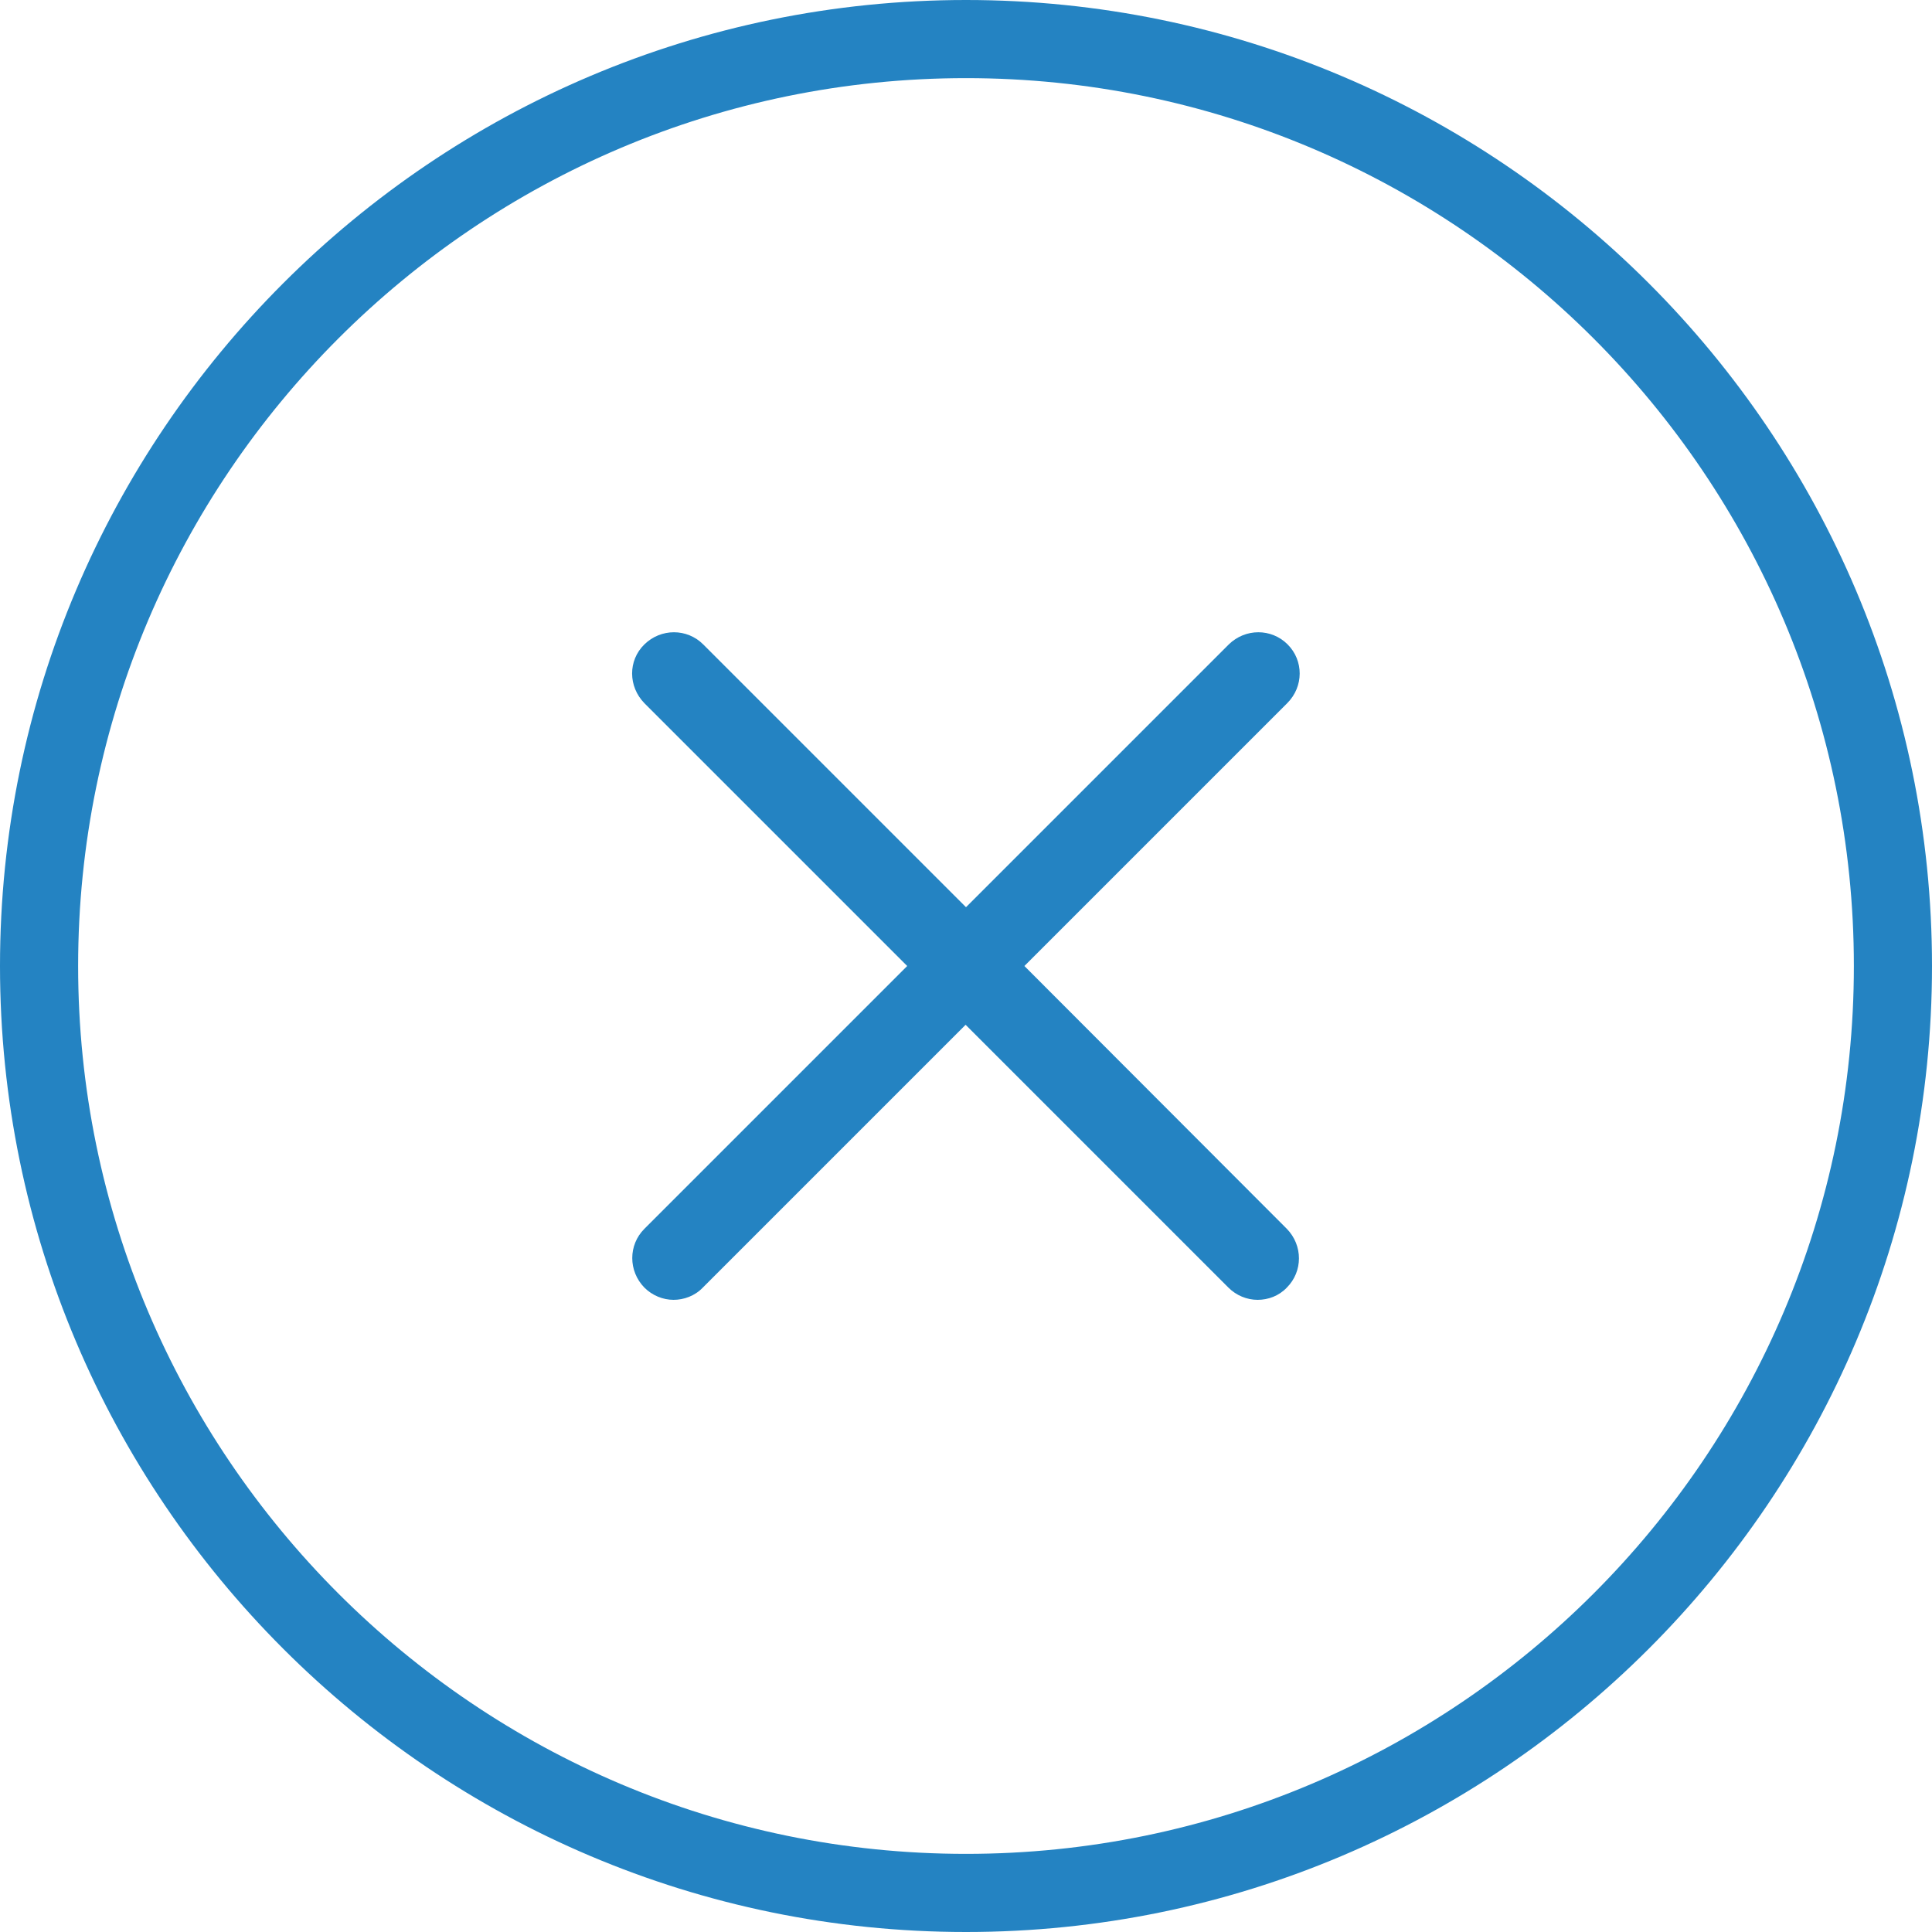 <svg version="1.1" xmlns="http://www.w3.org/2000/svg" viewBox="0 0 489.6 489.6" xml:space="preserve">

<path fill="#2483C2" d="M326.3,163.3c-4.1-4.1-10.7-4.1-14.9,0l-66.6,66.6l-66.6-66.6c-4.1-4.1-10.7-4.1-14.9,0s-4.1,10.7,0,14.9
	l66.6,66.6l-66.6,66.6c-4.1,4.1-4.1,10.7,0,14.9c2,2,4.7,3.1,7.4,3.1c2.6,0,5.4-1,7.4-3.1l66.6-66.6l66.6,66.6c2,2,4.7,3.1,7.4,3.1
	c2.7,0,5.4-1,7.4-3.1c4.1-4.1,4.1-10.7,0-14.9l-66.5-66.6l66.6-66.6C330.4,174,330.4,167.4,326.3,163.3z"/>
<path  fill="#2483C2" d="M244.8,489.6c135,0,244.8-109.8,244.8-244.8S379.8,0,244.8,0S0,109.8,0,244.8S109.8,489.6,244.8,489.6z
	 M244.8,19.8c124.1,0,225,100.9,225,225s-100.9,225-225,225s-225-100.9-225-225S120.7,19.8,244.8,19.8z"/>
</svg>
